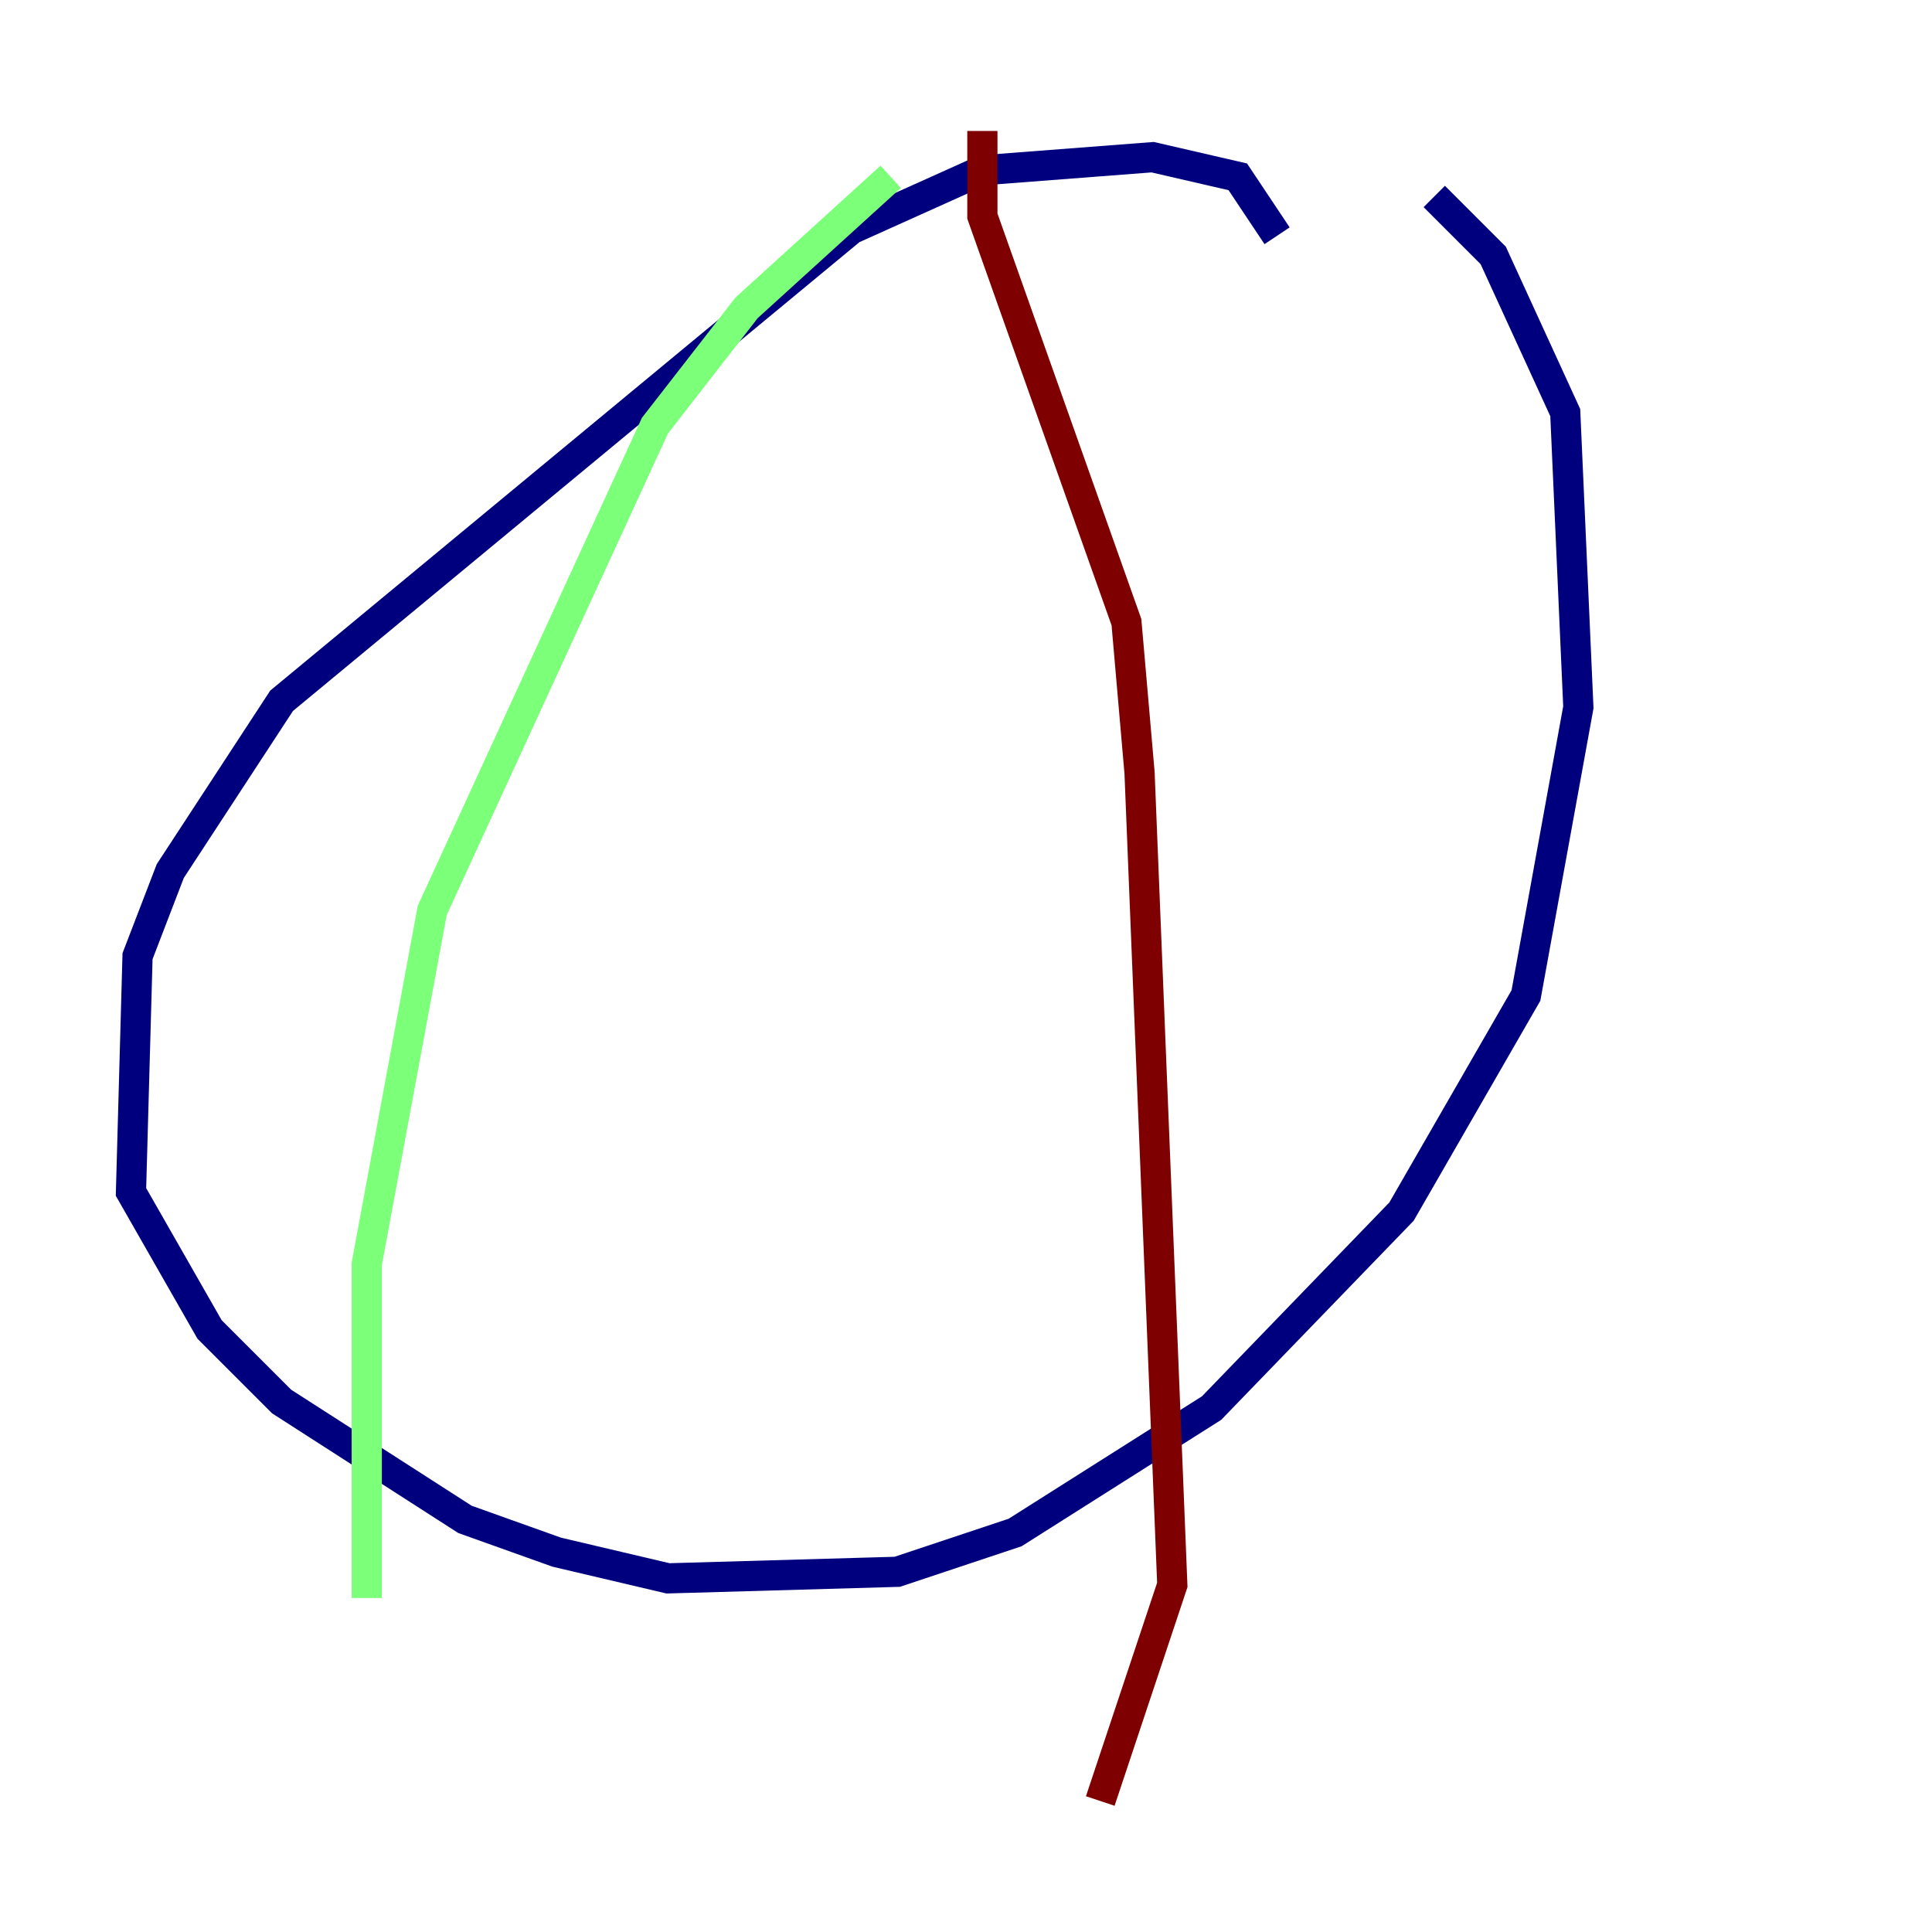 <?xml version="1.0" encoding="utf-8" ?>
<svg baseProfile="tiny" height="128" version="1.2" viewBox="0,0,128,128" width="128" xmlns="http://www.w3.org/2000/svg" xmlns:ev="http://www.w3.org/2001/xml-events" xmlns:xlink="http://www.w3.org/1999/xlink"><defs /><polyline fill="none" points="84.61,15.62 82.007,11.715 76.366,10.414 65.085,11.281 56.407,15.186 18.658,46.427 11.281,57.709 9.112,63.349 8.678,78.969 13.885,88.081 18.658,92.854 30.807,100.664 36.881,102.834 44.258,104.57 59.444,104.136 67.254,101.532 80.271,93.288 92.854,80.271 101.098,65.953 104.57,46.861 103.702,27.336 98.929,16.922 95.024,13.017" stroke="#00007f" stroke-width="2" /><polyline fill="none" points="59.01,11.715 49.464,20.393 43.39,28.203 28.637,60.312 24.298,83.742 24.298,105.871" stroke="#7cff79" stroke-width="2" /><polyline fill="none" points="65.085,8.678 65.085,14.319 74.63,41.22 75.498,51.2 77.668,105.003 72.895,119.322" stroke="#7f0000" stroke-width="2" /></svg>